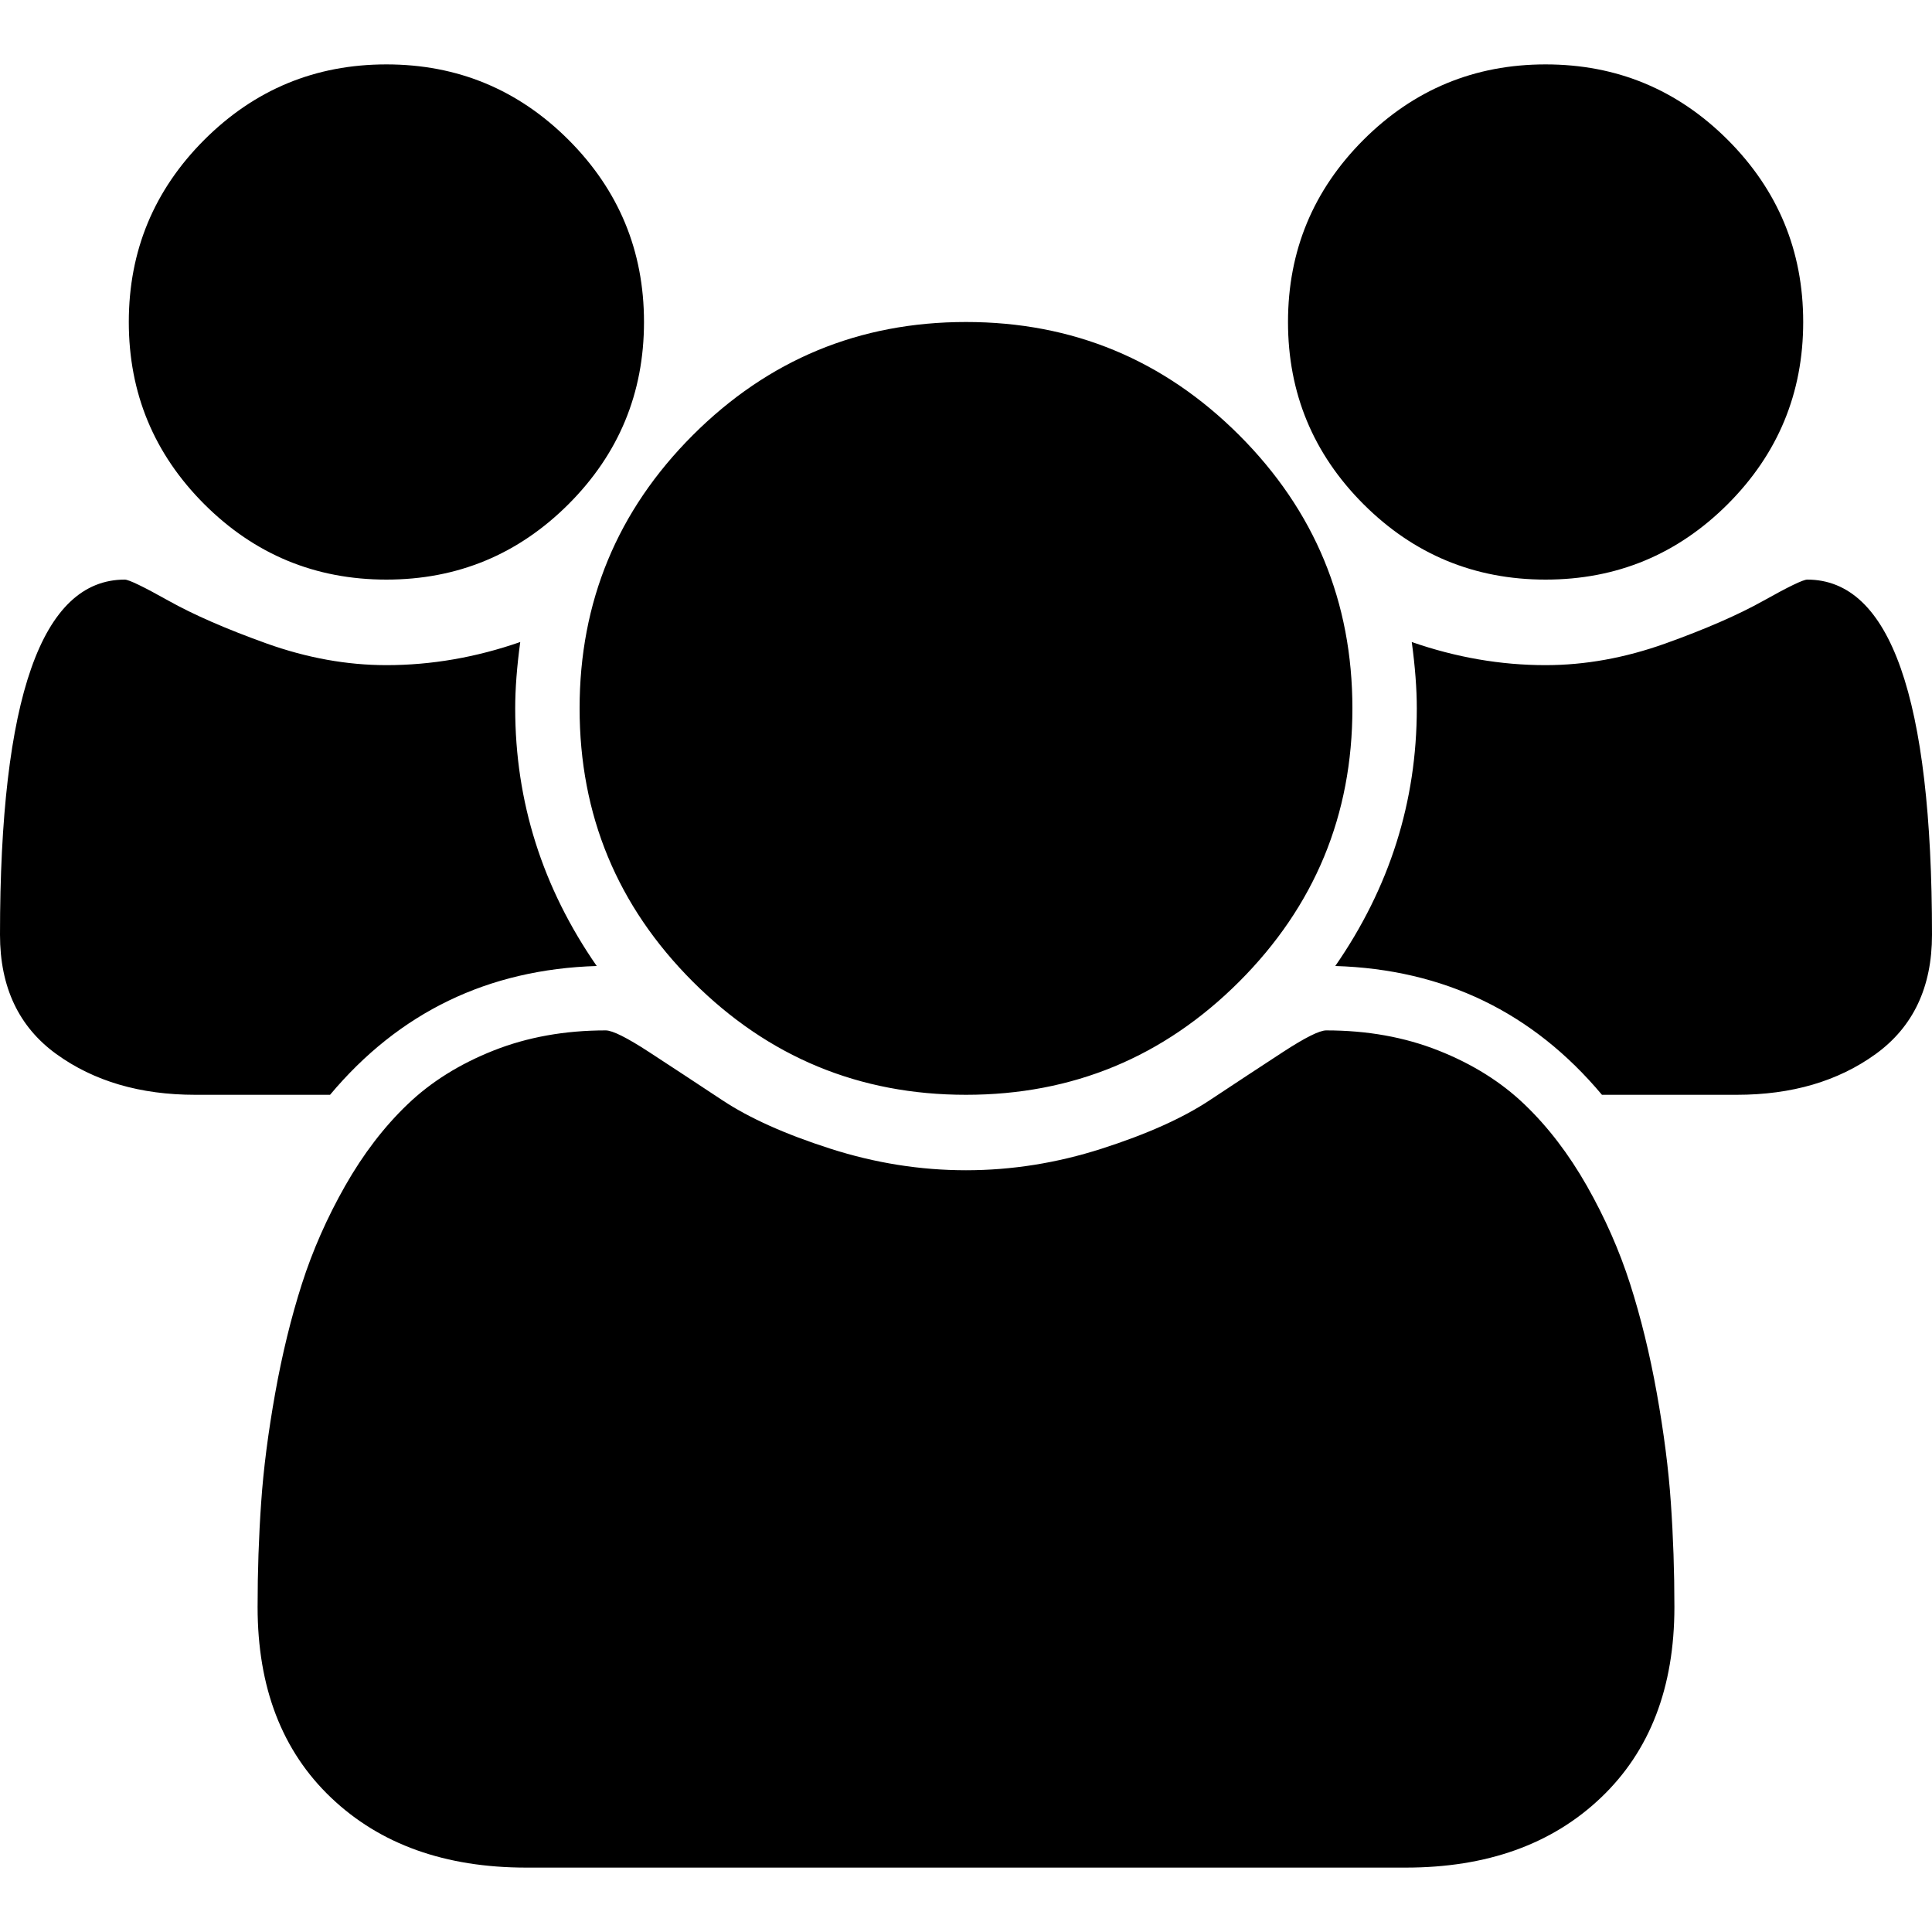 <svg width="36" height="36" viewBox="0 0 36 36" fill="" xmlns="http://www.w3.org/2000/svg">
<path d="M11.119 18C9.094 18.062 7.438 18.863 6.15 20.4H3.638C2.612 20.4 1.75 20.147 1.05 19.641C0.35 19.134 0 18.394 0 17.419C0 13.006 0.775 10.8 2.325 10.8C2.4 10.8 2.672 10.931 3.141 11.194C3.609 11.456 4.219 11.722 4.969 11.991C5.719 12.259 6.463 12.394 7.2 12.394C8.037 12.394 8.869 12.25 9.694 11.963C9.631 12.425 9.6 12.838 9.6 13.2C9.6 14.938 10.106 16.538 11.119 18ZM31.2 29.944C31.2 31.444 30.744 32.628 29.831 33.497C28.919 34.366 27.706 34.8 26.194 34.8H9.806C8.294 34.8 7.081 34.366 6.169 33.497C5.256 32.628 4.8 31.444 4.8 29.944C4.8 29.281 4.822 28.634 4.866 28.003C4.909 27.372 4.997 26.691 5.128 25.959C5.259 25.228 5.425 24.55 5.625 23.925C5.825 23.3 6.094 22.691 6.431 22.097C6.769 21.503 7.156 20.997 7.594 20.578C8.031 20.159 8.566 19.825 9.197 19.575C9.828 19.325 10.525 19.2 11.287 19.2C11.412 19.2 11.681 19.334 12.094 19.603C12.506 19.872 12.963 20.172 13.463 20.503C13.963 20.834 14.631 21.134 15.469 21.403C16.306 21.672 17.15 21.806 18 21.806C18.85 21.806 19.694 21.672 20.531 21.403C21.369 21.134 22.038 20.834 22.538 20.503C23.038 20.172 23.494 19.872 23.906 19.603C24.319 19.334 24.587 19.2 24.712 19.2C25.475 19.2 26.172 19.325 26.803 19.575C27.434 19.825 27.969 20.159 28.406 20.578C28.844 20.997 29.231 21.503 29.569 22.097C29.906 22.691 30.175 23.3 30.375 23.925C30.575 24.55 30.741 25.228 30.872 25.959C31.003 26.691 31.091 27.372 31.134 28.003C31.178 28.634 31.2 29.281 31.2 29.944ZM12 6C12 7.325 11.531 8.456 10.594 9.394C9.656 10.331 8.525 10.8 7.2 10.8C5.875 10.8 4.744 10.331 3.806 9.394C2.869 8.456 2.4 7.325 2.4 6C2.4 4.675 2.869 3.544 3.806 2.606C4.744 1.669 5.875 1.2 7.2 1.2C8.525 1.2 9.656 1.669 10.594 2.606C11.531 3.544 12 4.675 12 6ZM25.2 13.2C25.2 15.188 24.497 16.884 23.091 18.291C21.684 19.697 19.988 20.4 18 20.4C16.012 20.4 14.316 19.697 12.909 18.291C11.503 16.884 10.8 15.188 10.8 13.2C10.8 11.213 11.503 9.516 12.909 8.109C14.316 6.703 16.012 6 18 6C19.988 6 21.684 6.703 23.091 8.109C24.497 9.516 25.2 11.213 25.2 13.2ZM36 17.419C36 18.394 35.65 19.134 34.95 19.641C34.25 20.147 33.388 20.4 32.362 20.4H29.85C28.562 18.863 26.906 18.062 24.881 18C25.894 16.538 26.4 14.938 26.4 13.2C26.4 12.838 26.369 12.425 26.306 11.963C27.131 12.25 27.962 12.394 28.8 12.394C29.538 12.394 30.281 12.259 31.031 11.991C31.781 11.722 32.391 11.456 32.859 11.194C33.328 10.931 33.6 10.8 33.675 10.8C35.225 10.8 36 13.006 36 17.419ZM33.6 6C33.6 7.325 33.131 8.456 32.194 9.394C31.256 10.331 30.125 10.8 28.8 10.8C27.475 10.8 26.344 10.331 25.406 9.394C24.469 8.456 24 7.325 24 6C24 4.675 24.469 3.544 25.406 2.606C26.344 1.669 27.475 1.2 28.8 1.2C30.125 1.2 31.256 1.669 32.194 2.606C33.131 3.544 33.6 4.675 33.6 6Z" fill="black"/>
</svg>
